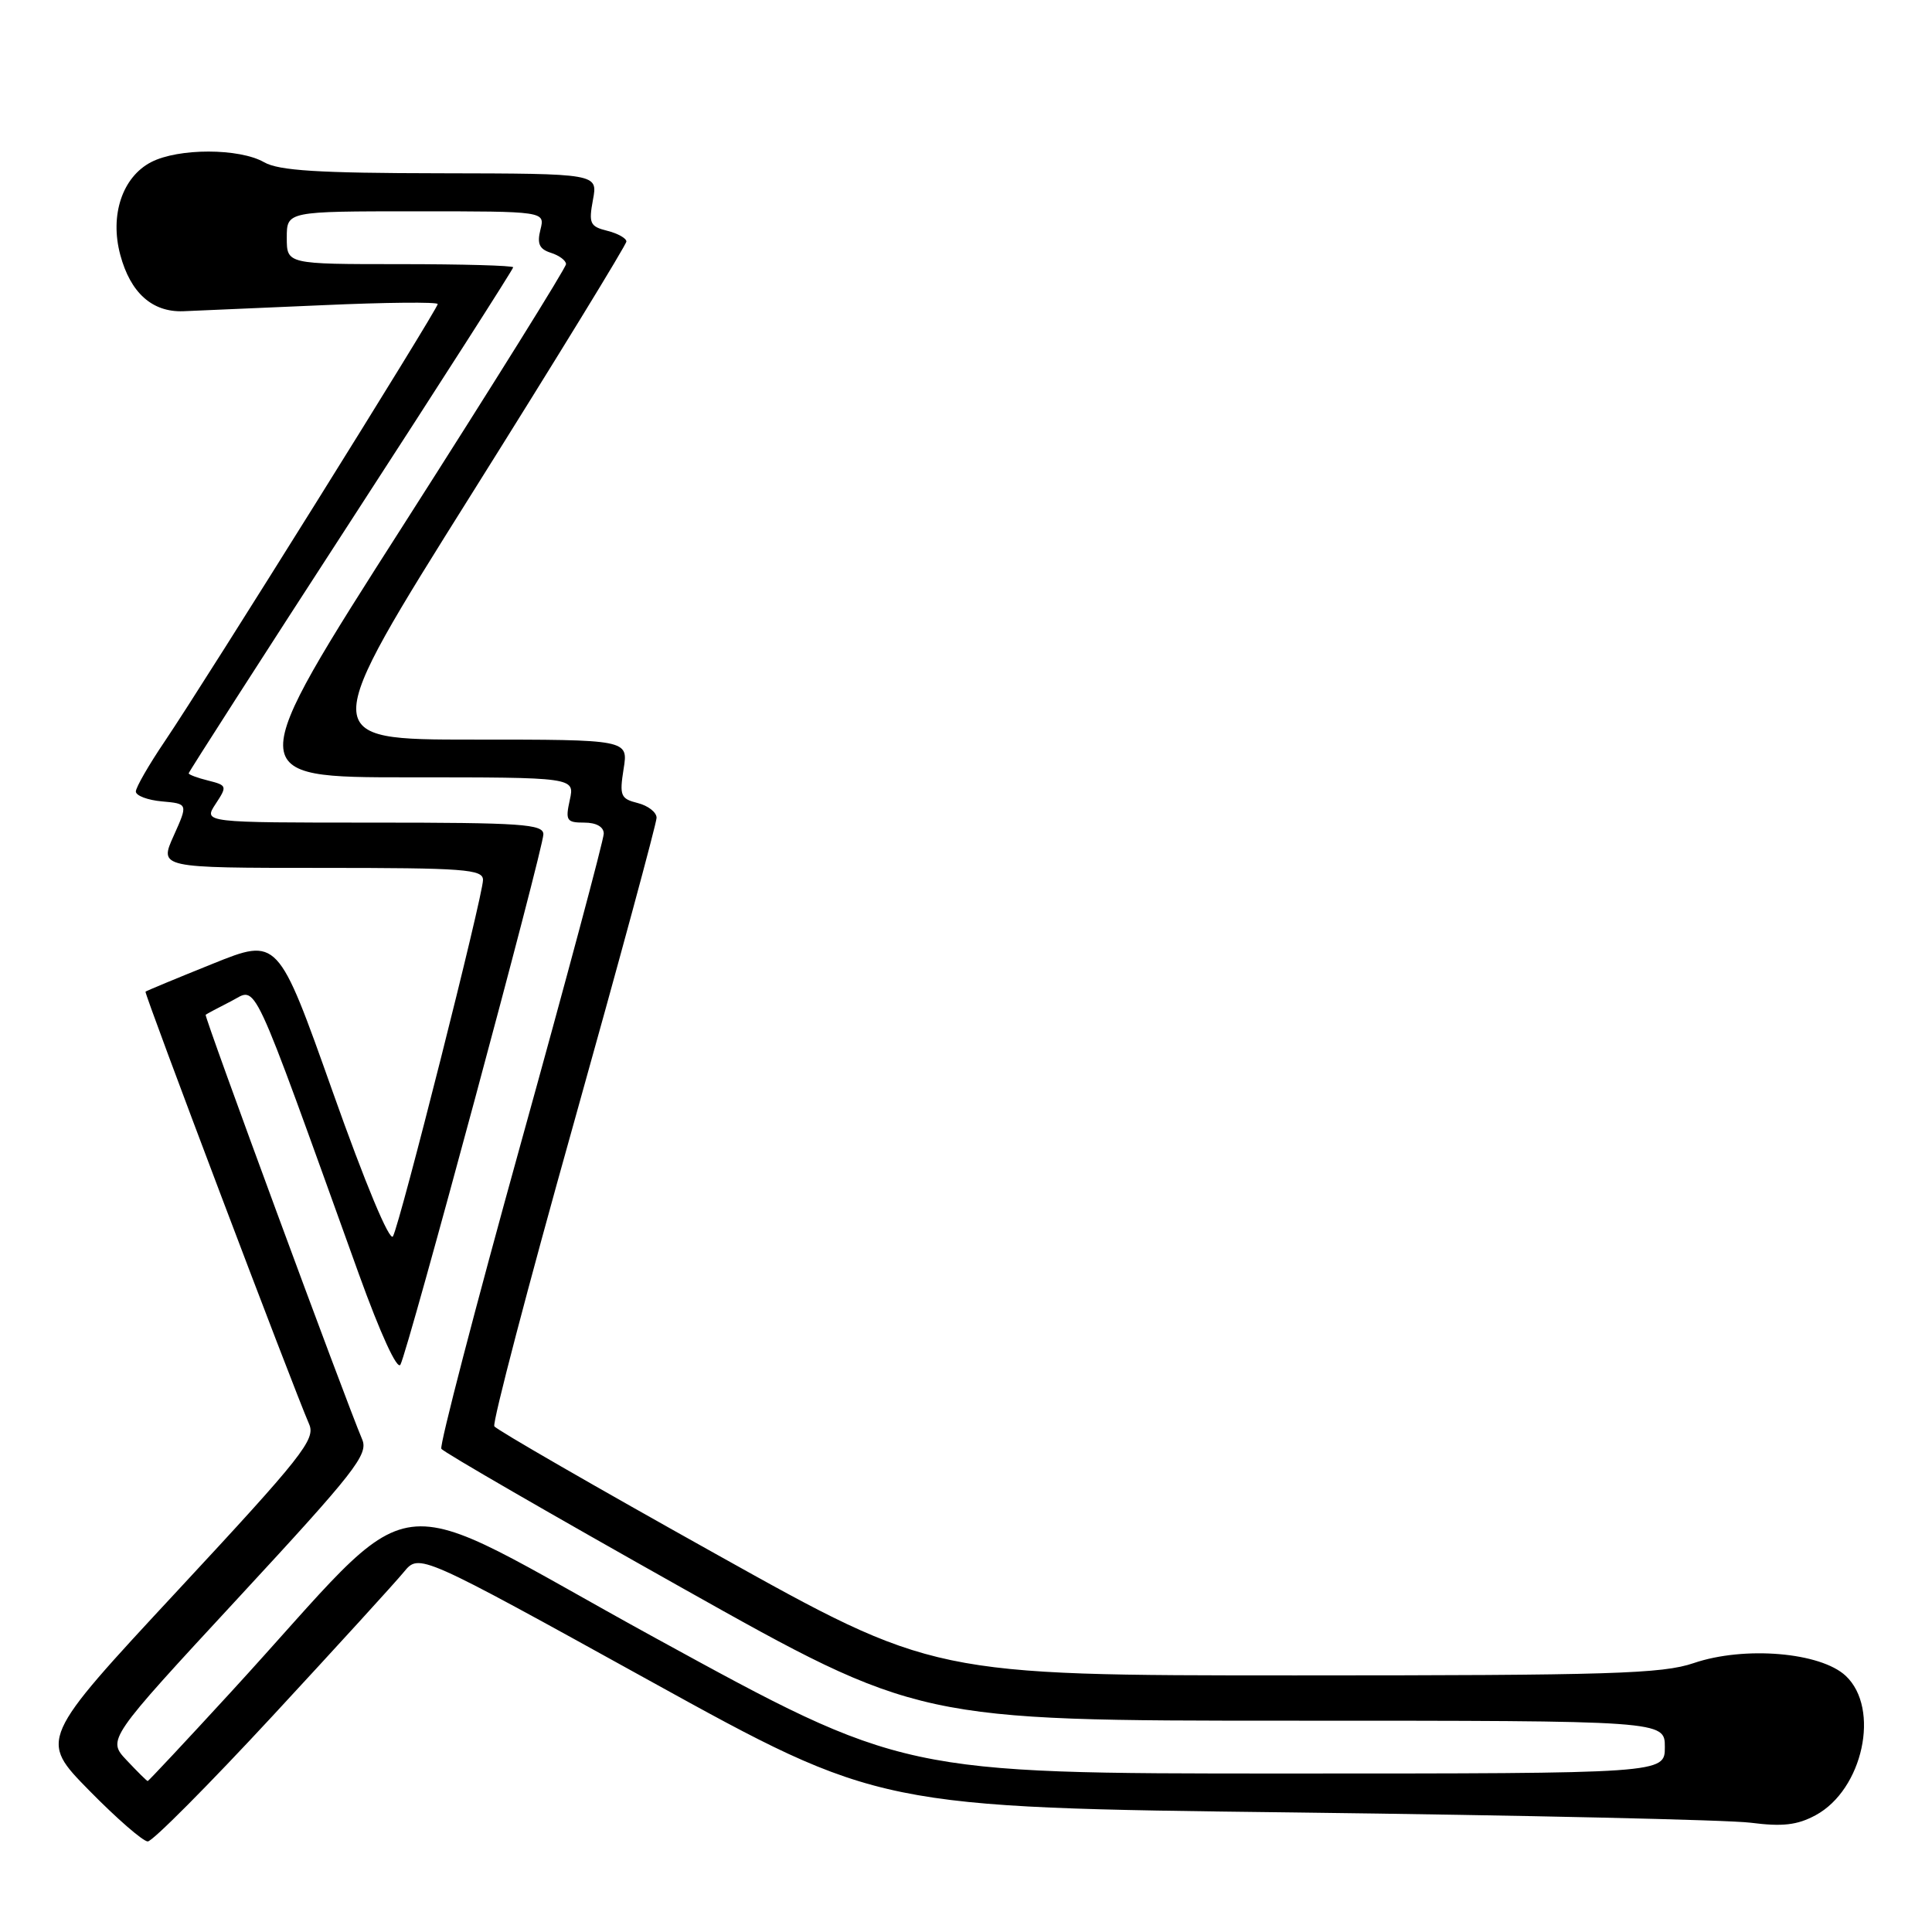 <?xml version="1.0" encoding="UTF-8" standalone="no"?>
<!DOCTYPE svg PUBLIC "-//W3C//DTD SVG 1.1//EN" "http://www.w3.org/Graphics/SVG/1.1/DTD/svg11.dtd" >
<svg xmlns="http://www.w3.org/2000/svg" xmlns:xlink="http://www.w3.org/1999/xlink" version="1.1" viewBox="0 0 256 256">
 <g >
 <path fill="currentColor"
d=" M 36.11 227.38 C 44.57 218.24 52.41 209.65 53.52 208.29 C 55.55 205.83 55.55 205.83 86.02 222.67 C 116.50 239.50 116.50 239.50 171.50 240.16 C 201.75 240.53 228.96 241.14 231.97 241.52 C 236.19 242.06 238.14 241.84 240.57 240.53 C 246.85 237.15 249.18 226.39 244.57 222.06 C 241.23 218.93 231.14 218.08 224.42 220.37 C 220.27 221.79 213.37 222.00 171.65 222.00 C 123.66 222.00 123.66 222.00 94.83 205.90 C 78.97 197.05 65.77 189.44 65.50 188.99 C 65.22 188.54 69.94 170.51 76.00 148.93 C 82.05 127.34 87.00 109.08 87.00 108.36 C 87.00 107.63 85.88 106.76 84.51 106.41 C 82.23 105.84 82.07 105.44 82.63 101.89 C 83.26 98.00 83.26 98.00 62.66 98.00 C 42.07 98.00 42.07 98.00 62.53 65.39 C 73.79 47.45 83.00 32.42 83.00 32.00 C 83.00 31.57 81.86 30.93 80.46 30.58 C 78.17 30.01 77.99 29.60 78.57 26.47 C 79.22 23.00 79.22 23.00 58.36 22.96 C 42.16 22.94 36.94 22.61 35.00 21.50 C 31.72 19.62 23.65 19.61 20.03 21.48 C 16.21 23.46 14.52 28.52 15.94 33.78 C 17.29 38.81 20.17 41.38 24.27 41.24 C 26.05 41.17 34.36 40.81 42.75 40.44 C 51.14 40.06 58.00 40.00 58.00 40.29 C 58.00 40.96 27.22 90.25 21.85 98.20 C 19.73 101.33 18.00 104.34 18.00 104.88 C 18.00 105.43 19.56 106.02 21.46 106.19 C 24.92 106.50 24.92 106.50 23.01 110.75 C 21.10 115.00 21.10 115.00 42.55 115.00 C 61.56 115.00 64.00 115.18 64.00 116.60 C 64.00 118.66 53.03 162.07 52.07 163.82 C 51.64 164.60 48.39 156.82 44.09 144.68 C 36.83 124.22 36.83 124.22 28.17 127.71 C 23.40 129.63 19.40 131.29 19.28 131.40 C 19.07 131.60 38.77 183.66 40.97 188.73 C 41.84 190.72 40.02 193.02 23.56 210.73 C 5.19 230.50 5.19 230.50 11.82 237.25 C 15.46 240.96 18.96 244.00 19.58 244.00 C 20.21 244.00 27.64 236.52 36.11 227.38 Z  M 16.79 233.25 C 14.20 230.50 14.20 230.50 31.57 211.73 C 47.05 195.00 48.84 192.72 47.99 190.73 C 45.70 185.32 27.02 134.65 27.25 134.46 C 27.39 134.35 28.92 133.53 30.65 132.65 C 34.16 130.87 32.92 128.20 47.55 168.82 C 50.42 176.77 52.64 181.60 53.06 180.82 C 54.07 178.97 72.00 112.43 72.00 110.55 C 72.00 109.20 69.12 109.00 49.48 109.00 C 26.95 109.00 26.95 109.00 28.56 106.54 C 30.12 104.17 30.09 104.06 27.59 103.43 C 26.16 103.08 25.00 102.64 25.00 102.47 C 25.00 102.30 34.67 87.23 46.50 69.00 C 58.33 50.77 68.00 35.66 68.00 35.42 C 68.00 35.19 61.25 35.00 53.00 35.00 C 38.00 35.00 38.00 35.00 38.00 31.50 C 38.00 28.00 38.00 28.00 55.11 28.00 C 72.22 28.00 72.22 28.00 71.61 30.43 C 71.14 32.30 71.46 33.01 73.00 33.50 C 74.10 33.85 75.00 34.52 75.00 35.00 C 75.00 35.47 65.34 50.96 53.54 69.43 C 32.08 103.00 32.08 103.00 54.12 103.00 C 76.16 103.00 76.16 103.00 75.50 106.00 C 74.90 108.73 75.07 109.00 77.42 109.00 C 79.01 109.00 80.00 109.56 80.00 110.46 C 80.00 111.26 75.05 129.75 69.00 151.55 C 62.95 173.35 58.22 191.54 58.48 191.97 C 58.75 192.41 73.08 200.69 90.33 210.38 C 121.69 228.00 121.69 228.00 171.14 228.00 C 220.60 228.00 220.60 228.00 220.60 231.50 C 220.60 235.00 220.60 235.00 170.11 235.00 C 119.62 235.00 119.62 235.00 86.78 217.01 C 49.66 196.68 56.71 195.77 30.56 224.25 C 24.63 230.71 19.68 236.00 19.57 236.00 C 19.46 236.00 18.21 234.76 16.79 233.25 Z "/>
</g>
</svg>
